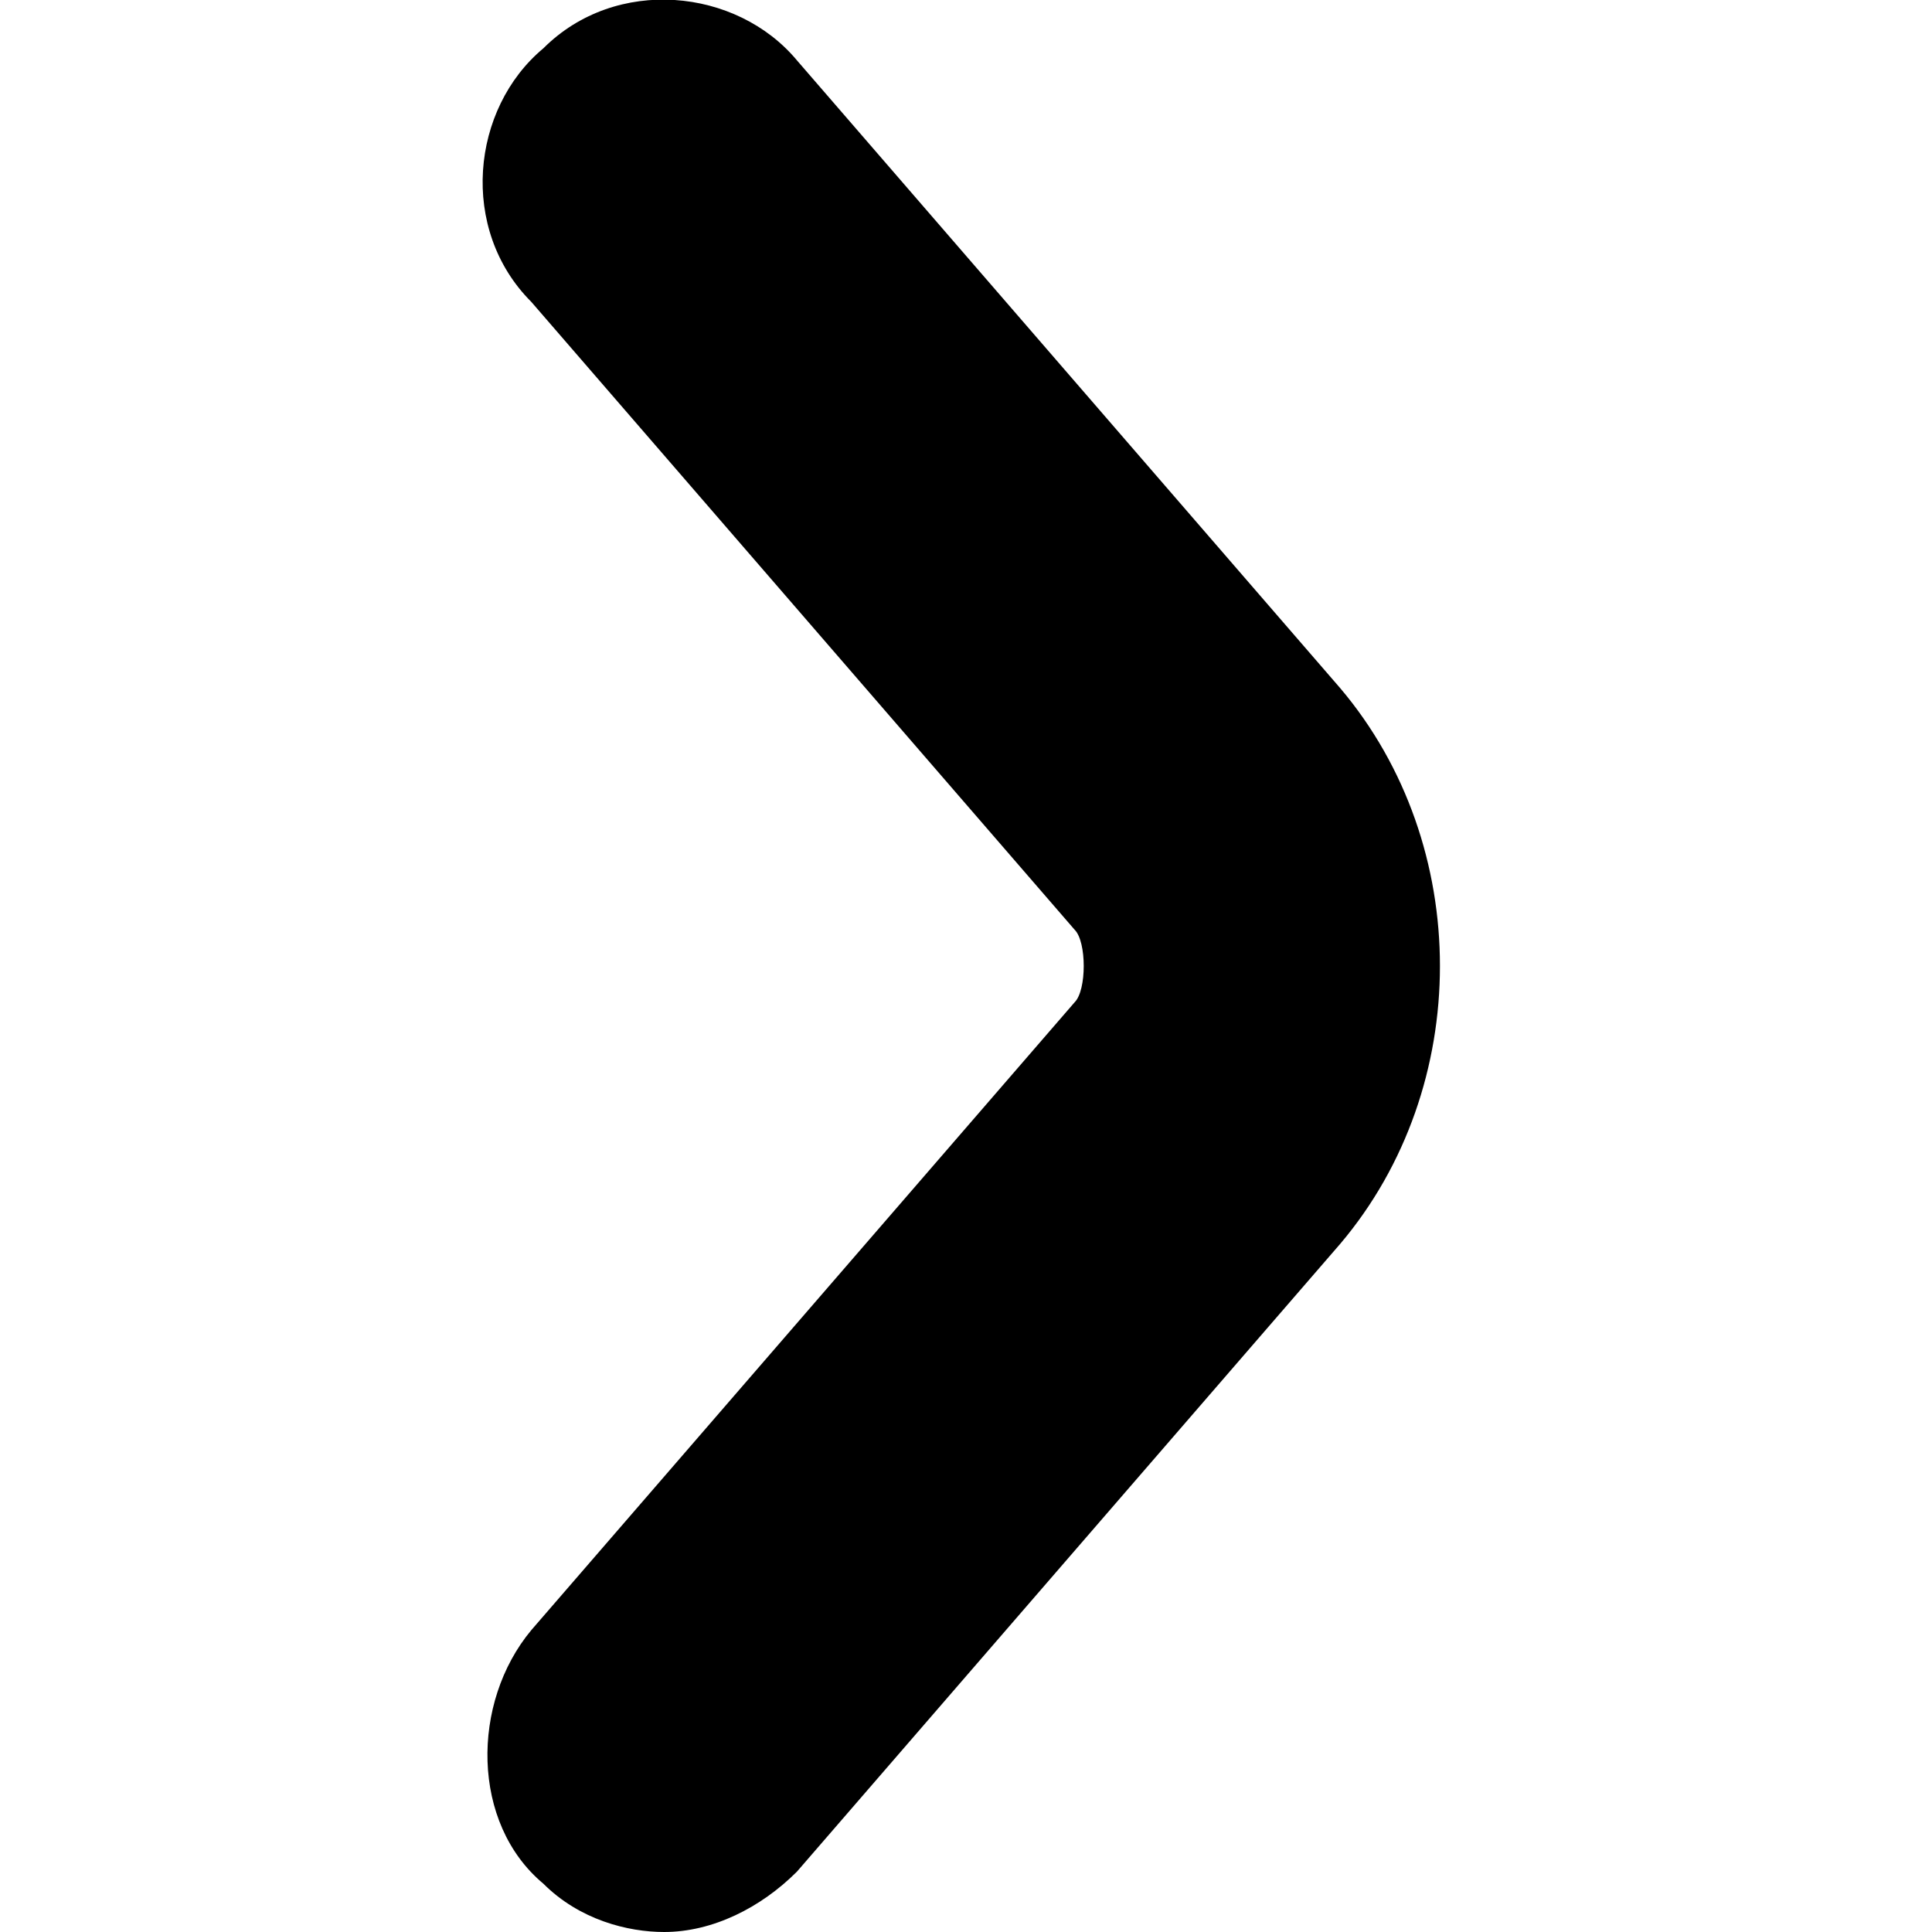 <svg xmlns="http://www.w3.org/2000/svg" viewBox="0 0 16 16"><path d="M5.5 16c.4 0 .8-.2 1.1-.5l4.5-5.2c1.1-1.3 1.1-3.3 0-4.6L6.6.5C6.1-.1 5.1-.2 4.5.4c-.6.5-.7 1.5-.1 2.1l4.5 5.2c.1.1.1.5 0 .6l-4.5 5.2c-.5.6-.5 1.6.1 2.1.3.3.7.4 1 .4z"/></svg>